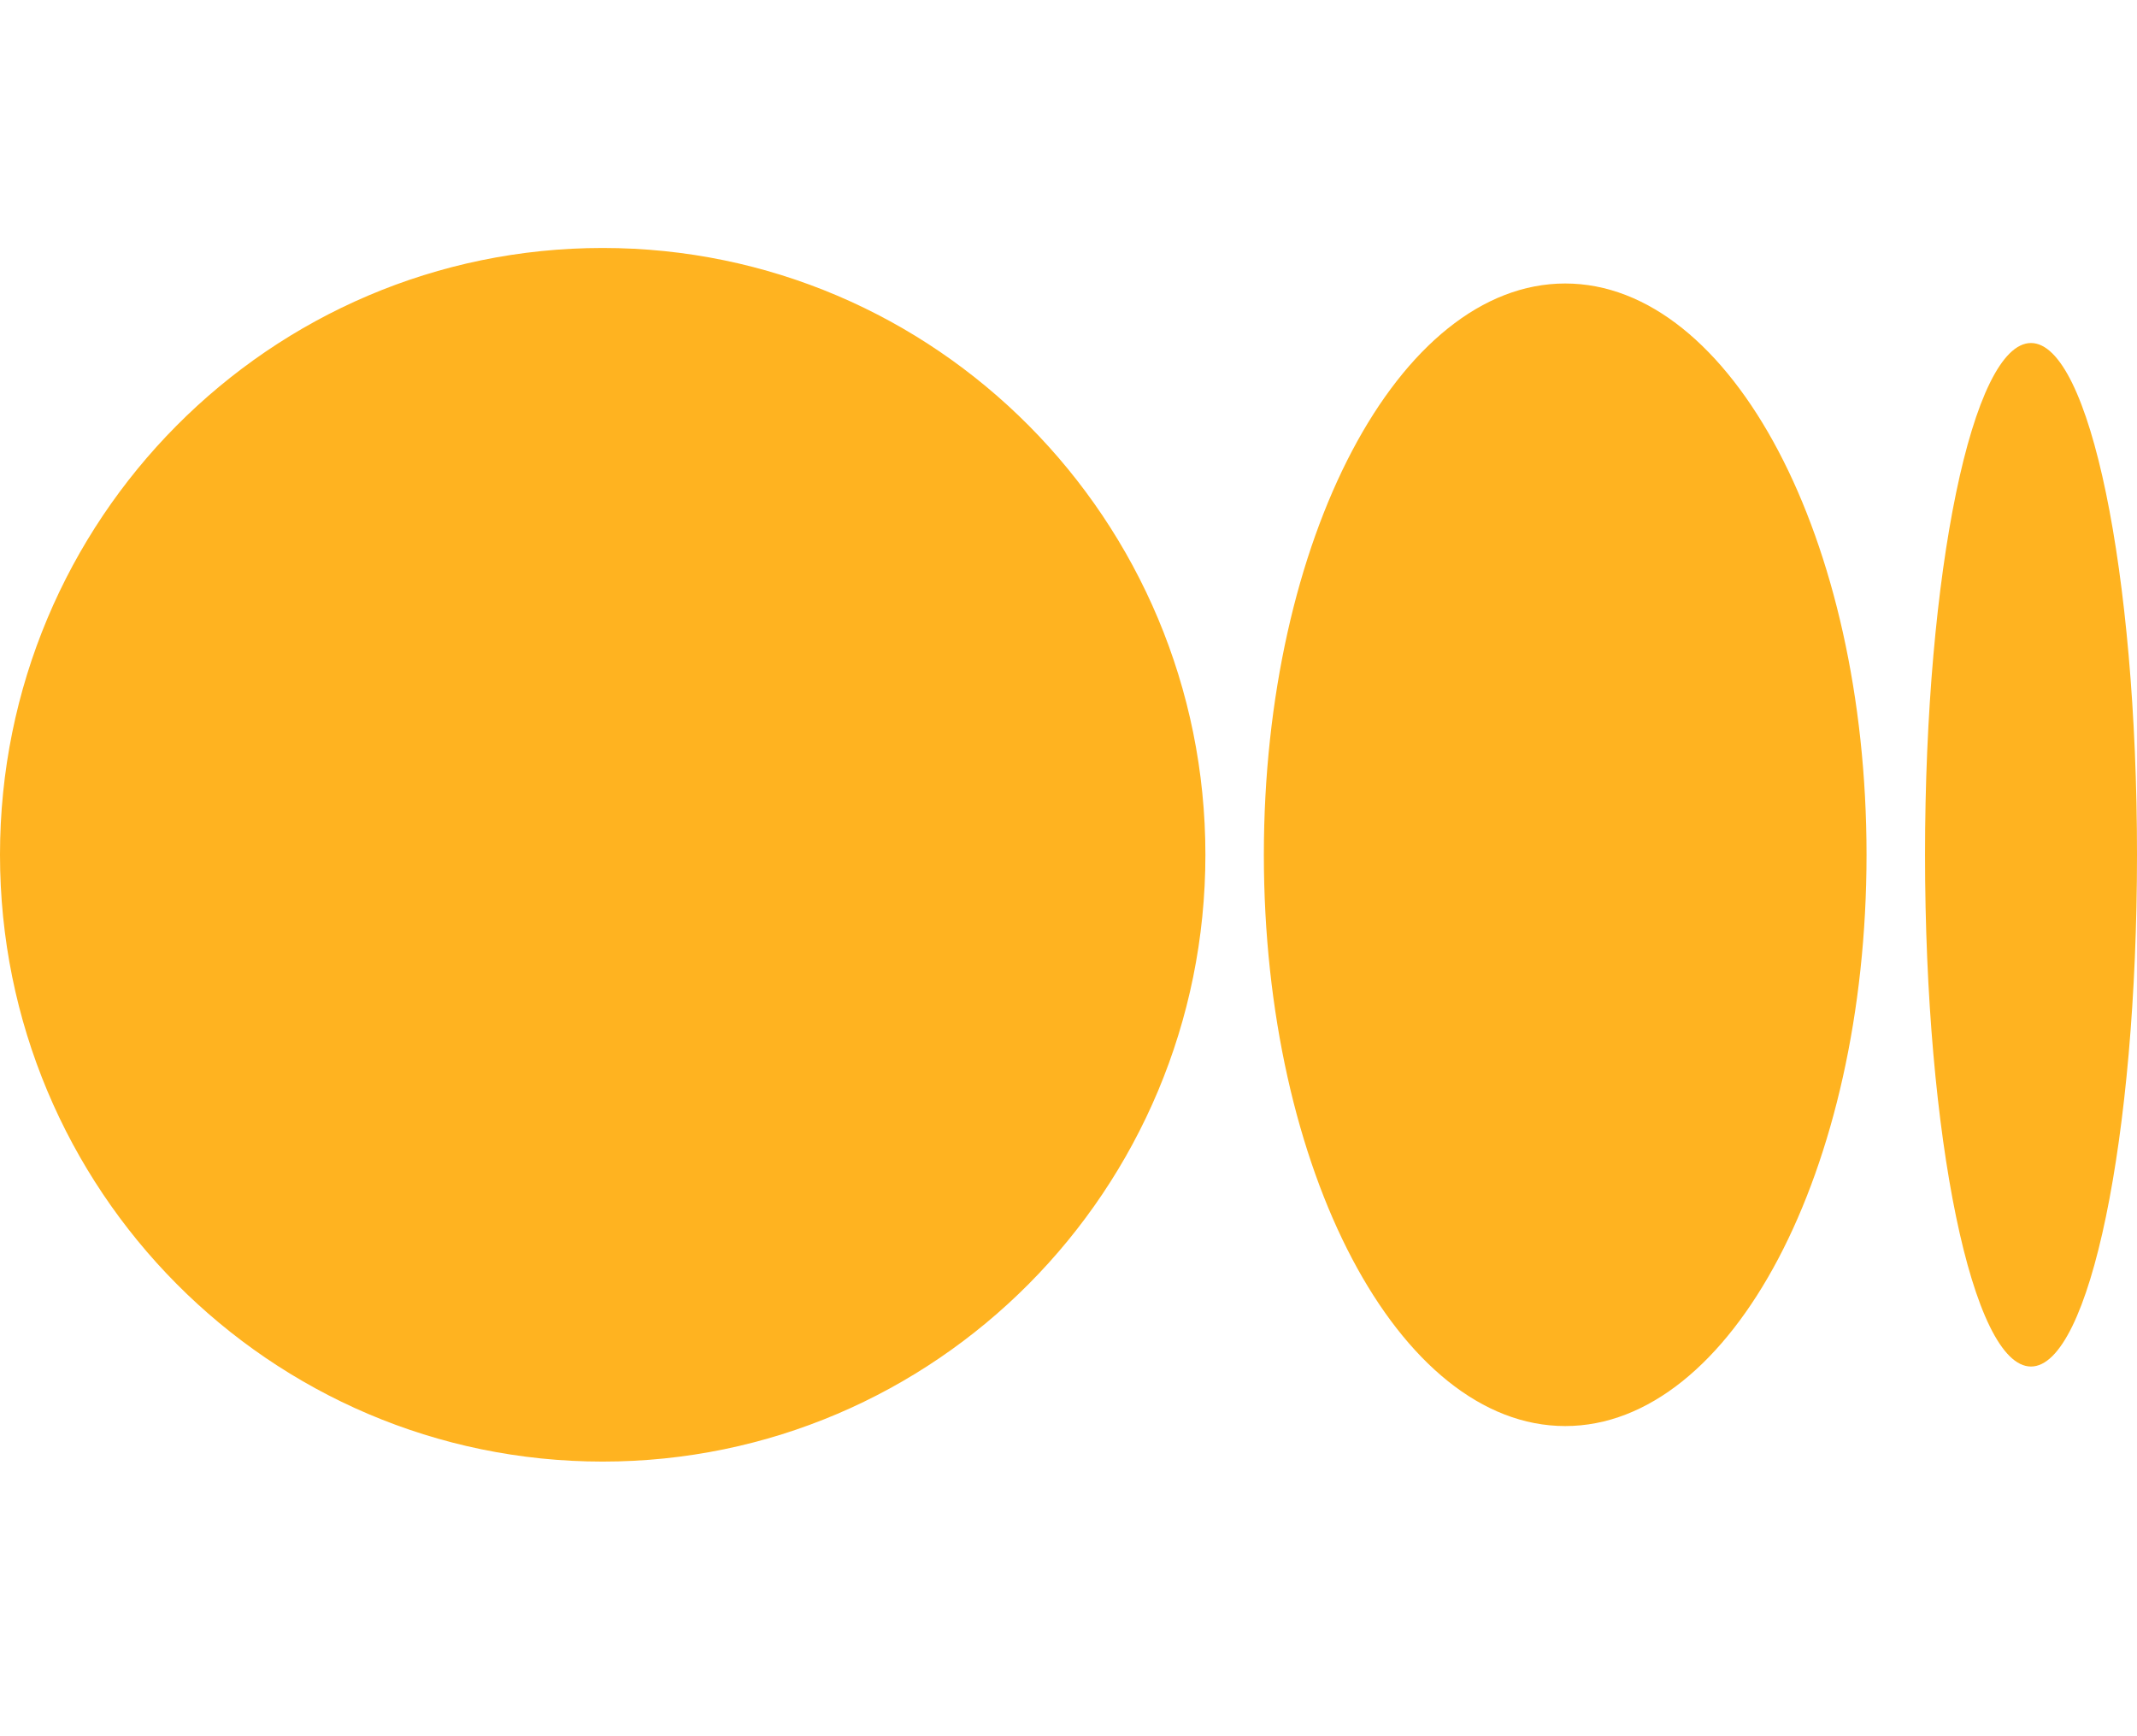 <svg width="48" height="39" viewBox="0 0 48 39" fill="none" xmlns="http://www.w3.org/2000/svg">
<g id="medium 1">
<path id="Vector" d="M13.537 5.57C6.061 5.57 0 11.673 0 19.2C0 26.728 6.061 32.831 13.537 32.831C21.014 32.831 27.075 26.728 27.075 19.2C27.075 11.672 21.014 5.57 13.537 5.57ZM35.156 6.368C31.418 6.368 28.388 12.115 28.388 19.2C28.388 26.286 31.418 32.033 35.157 32.033C38.895 32.033 41.925 26.287 41.925 19.2H41.925C41.925 12.113 38.895 6.368 35.156 6.368H35.156ZM45.619 7.705C44.305 7.705 43.239 12.852 43.239 19.2C43.239 25.549 44.304 30.696 45.619 30.696C46.934 30.696 48 25.547 48 19.2C48 12.851 46.934 7.705 45.619 7.705H45.619Z" fill="#FFB320"/>
</g>
</svg>
